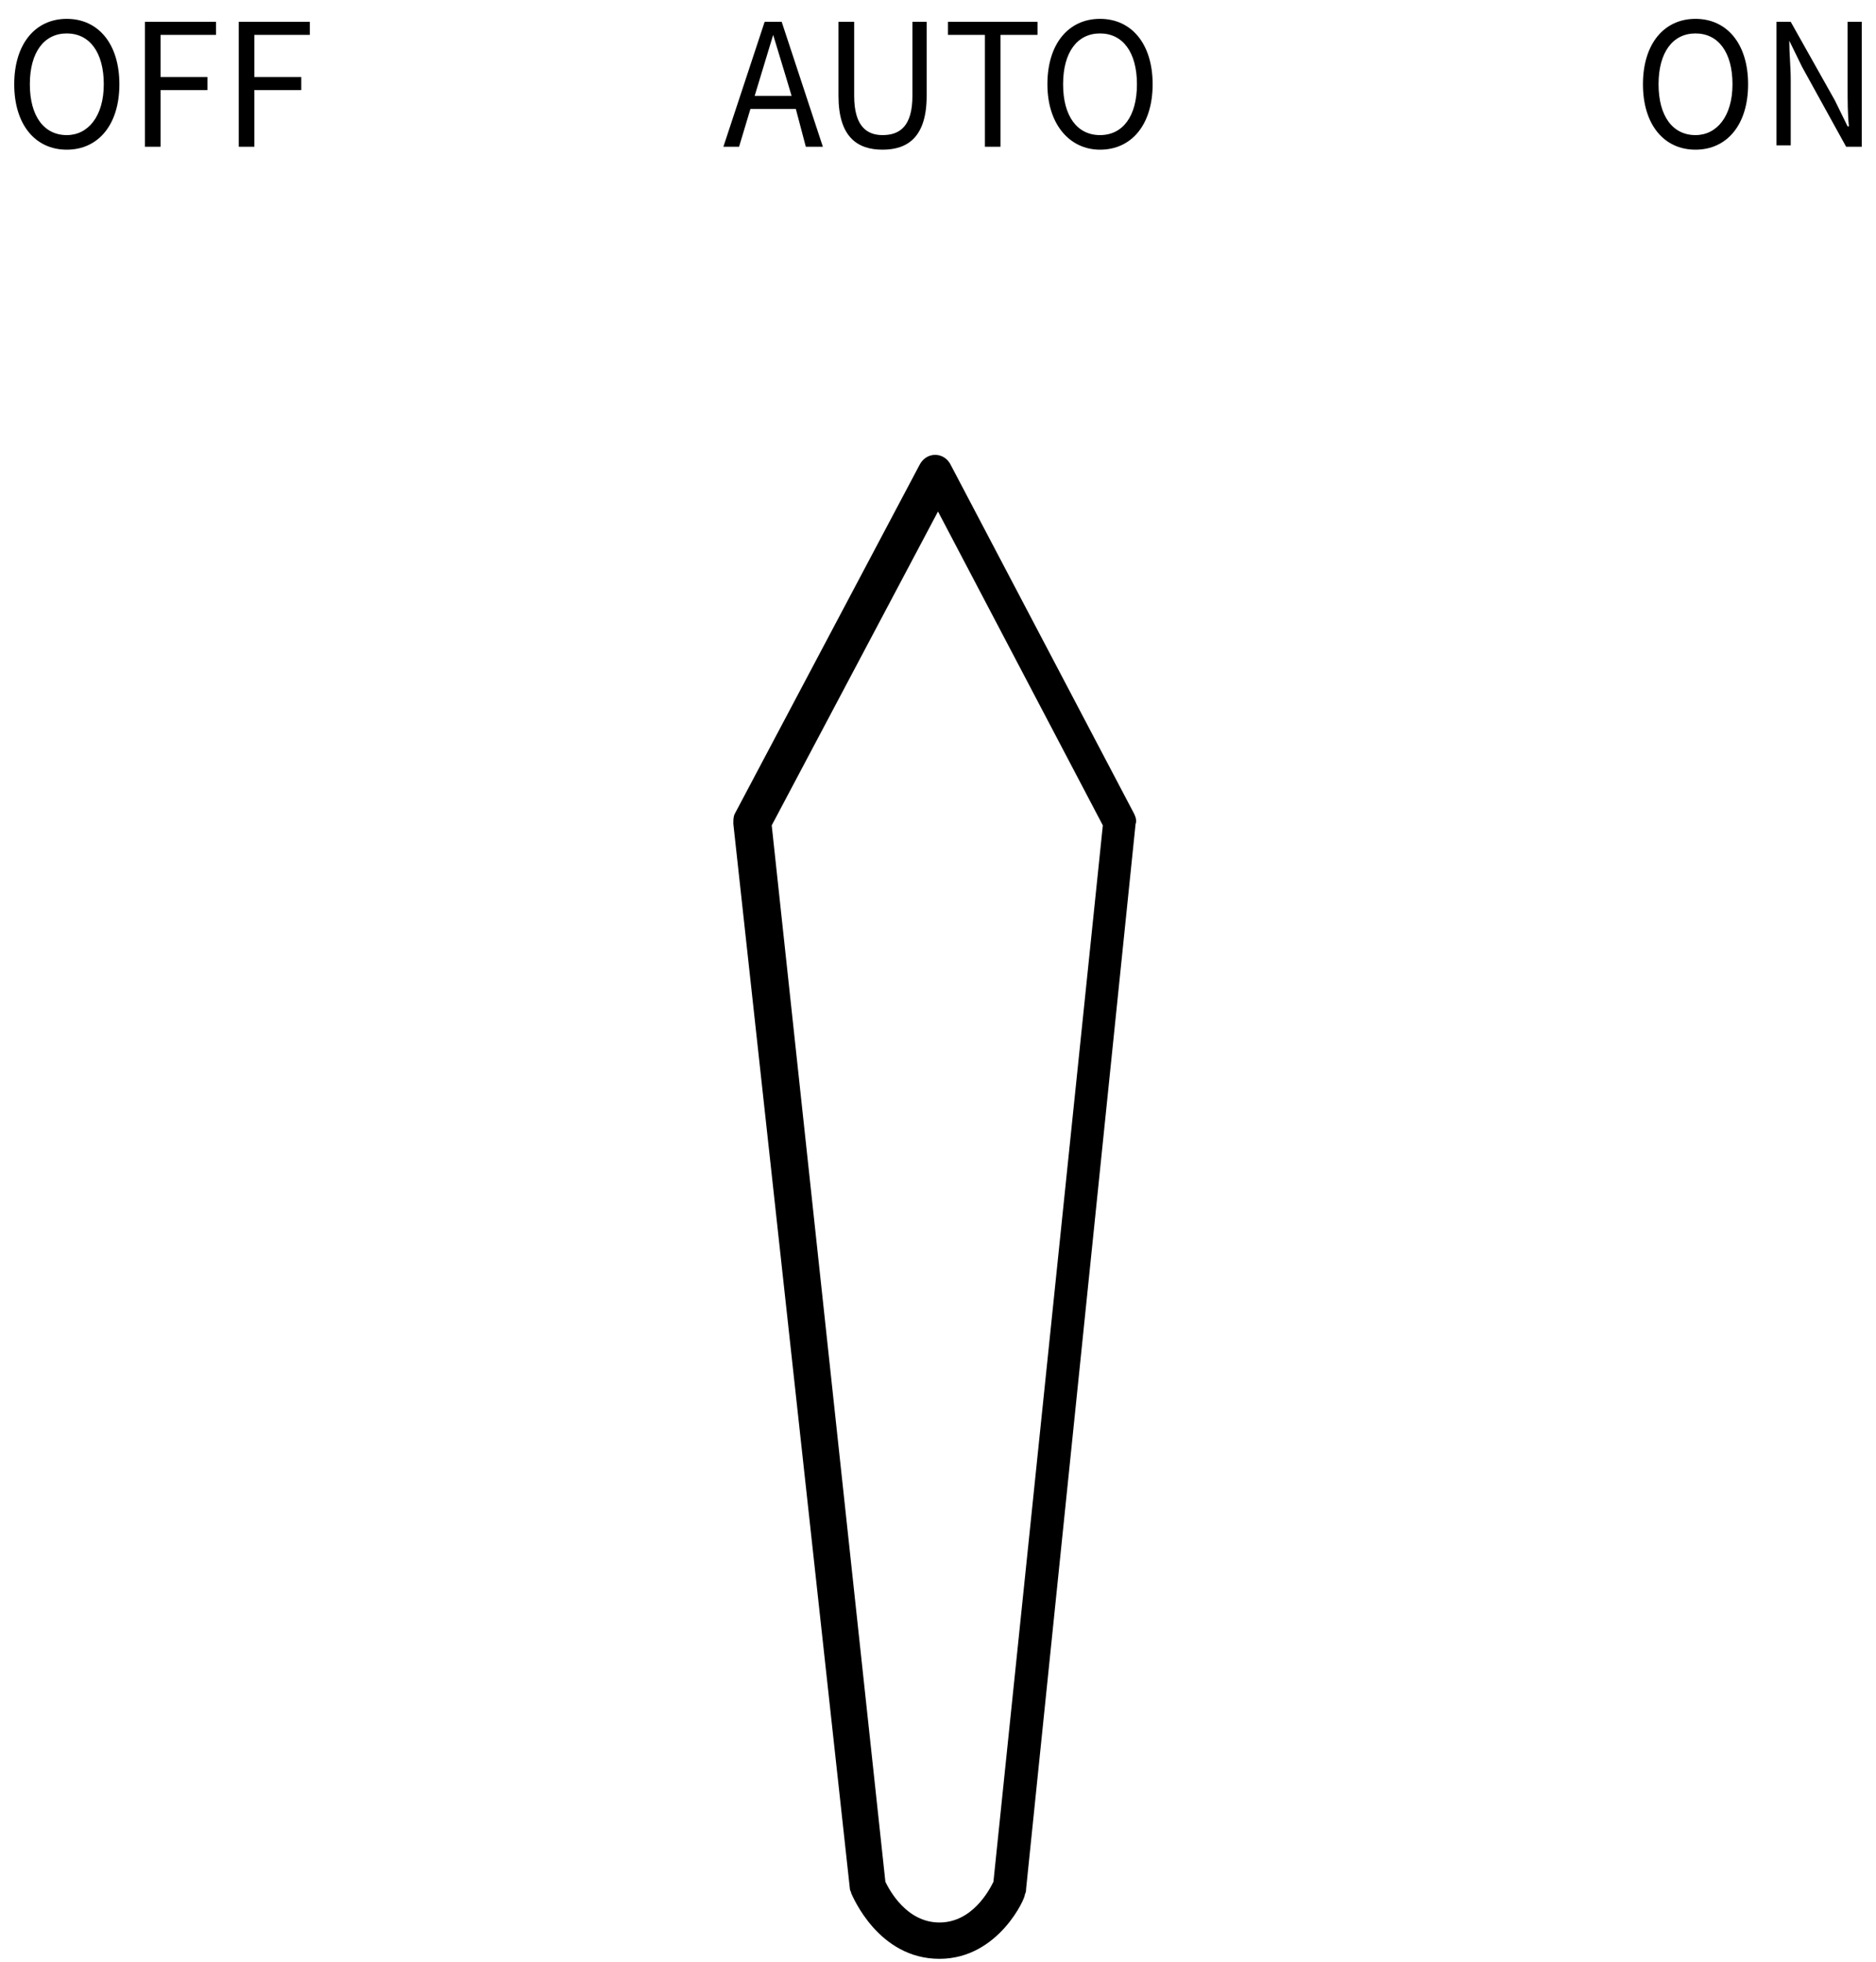 ﻿<?xml version="1.0" encoding="utf-8"?>
<svg version="1.1" xmlns:xlink="http://www.w3.org/1999/xlink" width="22px" height="23px" xmlns="http://www.w3.org/2000/svg">
  <g transform="matrix(1 0 0 1 -1733 -1633 )">
    <path d="M 12.017 22.216  C 12.033 22.233  11.717 22.966  11.017 22.966  C 10.3 22.966  10 22.233  9.983 22.199  C 9.983 22.182  9.967 22.165  9.967 22.148  L 8.6 9.66  C 8.6 9.609  8.6 9.575  8.617 9.541  L 10.783 5.452  C 10.817 5.384  10.883 5.333  10.967 5.333  C 11.05 5.333  11.117 5.384  11.15 5.452  L 13.3 9.541  C 13.317 9.575  13.333 9.626  13.317 9.66  L 12.033 22.148  C 12.033 22.165  12.033 22.182  12.017 22.216  Z M 10.383 22.063  C 10.433 22.165  10.633 22.54  11.017 22.54  C 11.4 22.54  11.6 22.165  11.65 22.063  L 12.933 9.677  L 11 5.997  L 9.05 9.677  L 10.383 22.063  Z M 0.783 1.755  C 0.417 1.755  0.167 1.465  0.167 0.988  C 0.167 0.511  0.417 0.221  0.783 0.221  C 1.15 0.221  1.4 0.511  1.4 0.988  C 1.4 1.465  1.15 1.755  0.783 1.755  Z M 0.783 1.584  C 1.033 1.584  1.217 1.363  1.217 0.988  C 1.217 0.613  1.05 0.392  0.783 0.392  C 0.517 0.392  0.35 0.613  0.35 0.988  C 0.35 1.363  0.517 1.584  0.783 1.584  Z M 1.7 0.256  L 2.533 0.256  L 2.533 0.409  L 1.883 0.409  L 1.883 0.903  L 2.433 0.903  L 2.433 1.056  L 1.883 1.056  L 1.883 1.721  L 1.7 1.721  L 1.7 0.256  Z M 2.8 1.721  L 2.8 0.256  L 3.633 0.256  L 3.633 0.409  L 2.983 0.409  L 2.983 0.903  L 3.533 0.903  L 3.533 1.056  L 2.983 1.056  L 2.983 1.721  L 2.8 1.721  Z M 9.333 1.278  L 8.8 1.278  L 8.667 1.721  L 8.483 1.721  L 8.967 0.256  L 9.167 0.256  L 9.65 1.721  L 9.45 1.721  L 9.333 1.278  Z M 8.85 1.124  L 9.283 1.124  L 9.217 0.903  L 9.067 0.409  L 8.917 0.903  L 8.85 1.124  Z M 10.35 1.755  C 10.05 1.755  9.833 1.601  9.833 1.124  L 9.833 0.256  L 10.017 0.256  L 10.017 1.124  C 10.017 1.482  10.167 1.584  10.35 1.584  C 10.55 1.584  10.7 1.482  10.7 1.124  L 10.7 0.256  L 10.867 0.256  L 10.867 1.124  C 10.867 1.601  10.65 1.755  10.35 1.755  Z M 11.55 1.721  L 11.55 0.409  L 11.117 0.409  L 11.117 0.256  L 12.167 0.256  L 12.167 0.409  L 11.733 0.409  L 11.733 1.721  L 11.55 1.721  Z M 12.283 0.988  C 12.283 0.511  12.533 0.221  12.9 0.221  C 13.267 0.221  13.517 0.511  13.517 0.988  C 13.517 1.465  13.267 1.755  12.9 1.755  C 12.55 1.755  12.283 1.465  12.283 0.988  Z M 12.9 1.584  C 13.167 1.584  13.333 1.363  13.333 0.988  C 13.333 0.613  13.167 0.392  12.9 0.392  C 12.633 0.392  12.467 0.613  12.467 0.988  C 12.467 1.363  12.633 1.584  12.9 1.584  Z M 19.883 1.755  C 19.517 1.755  19.267 1.465  19.267 0.988  C 19.267 0.511  19.517 0.221  19.883 0.221  C 20.25 0.221  20.5 0.511  20.5 0.988  C 20.5 1.465  20.25 1.755  19.883 1.755  Z M 19.883 1.584  C 20.133 1.584  20.317 1.363  20.317 0.988  C 20.317 0.613  20.15 0.392  19.883 0.392  C 19.617 0.392  19.45 0.613  19.45 0.988  C 19.45 1.363  19.617 1.584  19.883 1.584  Z M 20.833 0.256  L 20.8 0.256  L 21 0.256  L 21.517 1.176  L 21.667 1.482  L 21.683 1.482  C 21.667 1.346  21.667 1.176  21.667 1.022  L 21.667 0.256  L 21.833 0.256  L 21.833 1.721  L 21.65 1.721  L 21.133 0.784  L 20.983 0.477  C 20.983 0.63  21 0.784  21 0.937  L 21 1.704  L 20.833 1.704  L 20.833 0.256  Z " fill-rule="nonzero" fill="#000000" stroke="none" transform="matrix(1 0 0 1 1733 1633 )" />
  </g>
</svg>